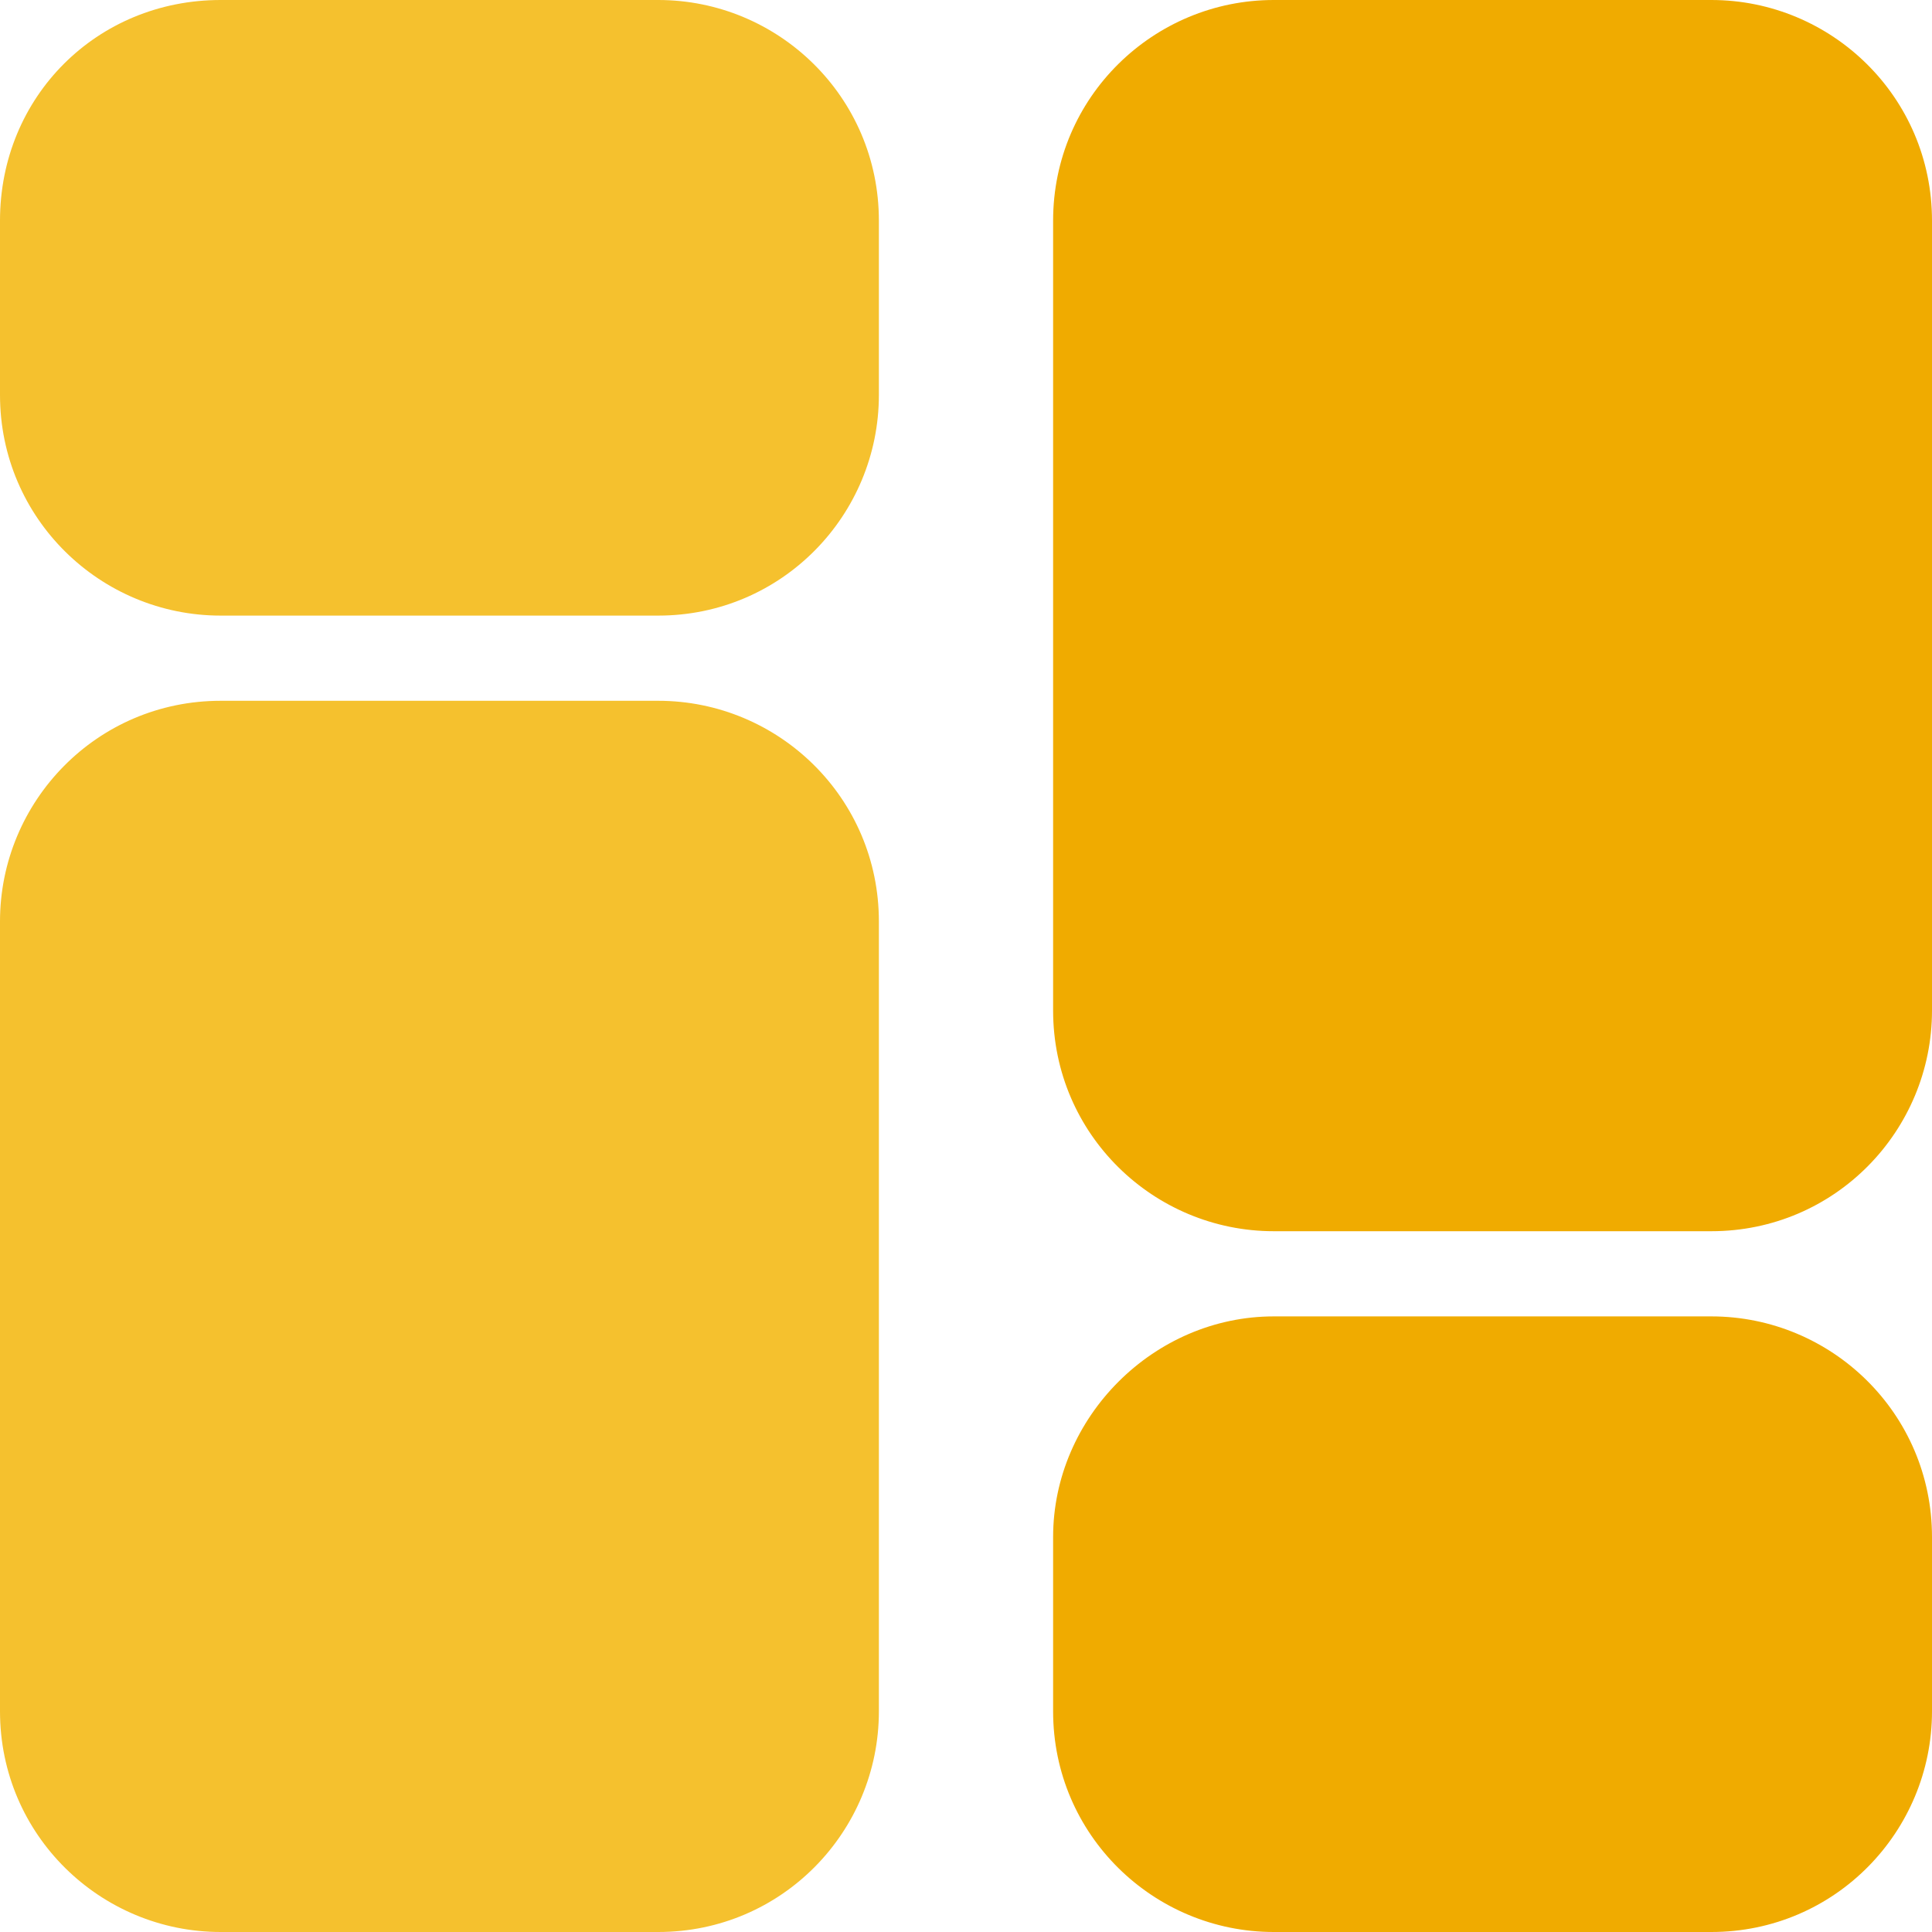 <svg width="22" height="22" viewBox="0 0 22 22" fill="none" xmlns="http://www.w3.org/2000/svg">
<g clip-path="url(#clip0_1507_708)">
<path d="M2.513 0H7.495C8.862 0 10.008 1.102 10.008 2.513V4.497C10.008 5.864 8.906 7.01 7.495 7.01H2.513C1.146 7.01 0 5.908 0 4.497V2.513C0 1.102 1.102 0 2.513 0Z" fill="#F5C12E"/>
<path d="M2.513 7.98H7.495C8.862 7.98 10.008 9.082 10.008 10.493V19.487C10.008 20.854 8.906 22 7.495 22H2.513C1.146 22 0 20.898 0 19.487V10.493C0 9.126 1.102 7.98 2.513 7.98Z" fill="#F5C12E"/>
<path d="M14.505 14.99H19.487C20.854 14.99 22 16.092 22 17.503V19.487C22 20.854 20.898 22 19.487 22H14.505C13.139 22 11.992 20.898 11.992 19.487V17.503C11.992 16.136 13.139 14.99 14.505 14.99Z" fill="#F0AB00"/>
<path d="M14.505 0H19.487C20.854 0 22 1.102 22 2.513V11.507C22 12.874 20.898 14.02 19.487 14.02H14.505C13.139 14.02 11.992 12.918 11.992 11.507V2.513C11.992 1.102 13.139 0 14.505 0Z" fill="#F0AB00"/>
</g>
<defs>
<clipPath id="clip0_1507_708">
<rect width="22" height="22" fill="white"/>
</clipPath>
</defs>
</svg>
